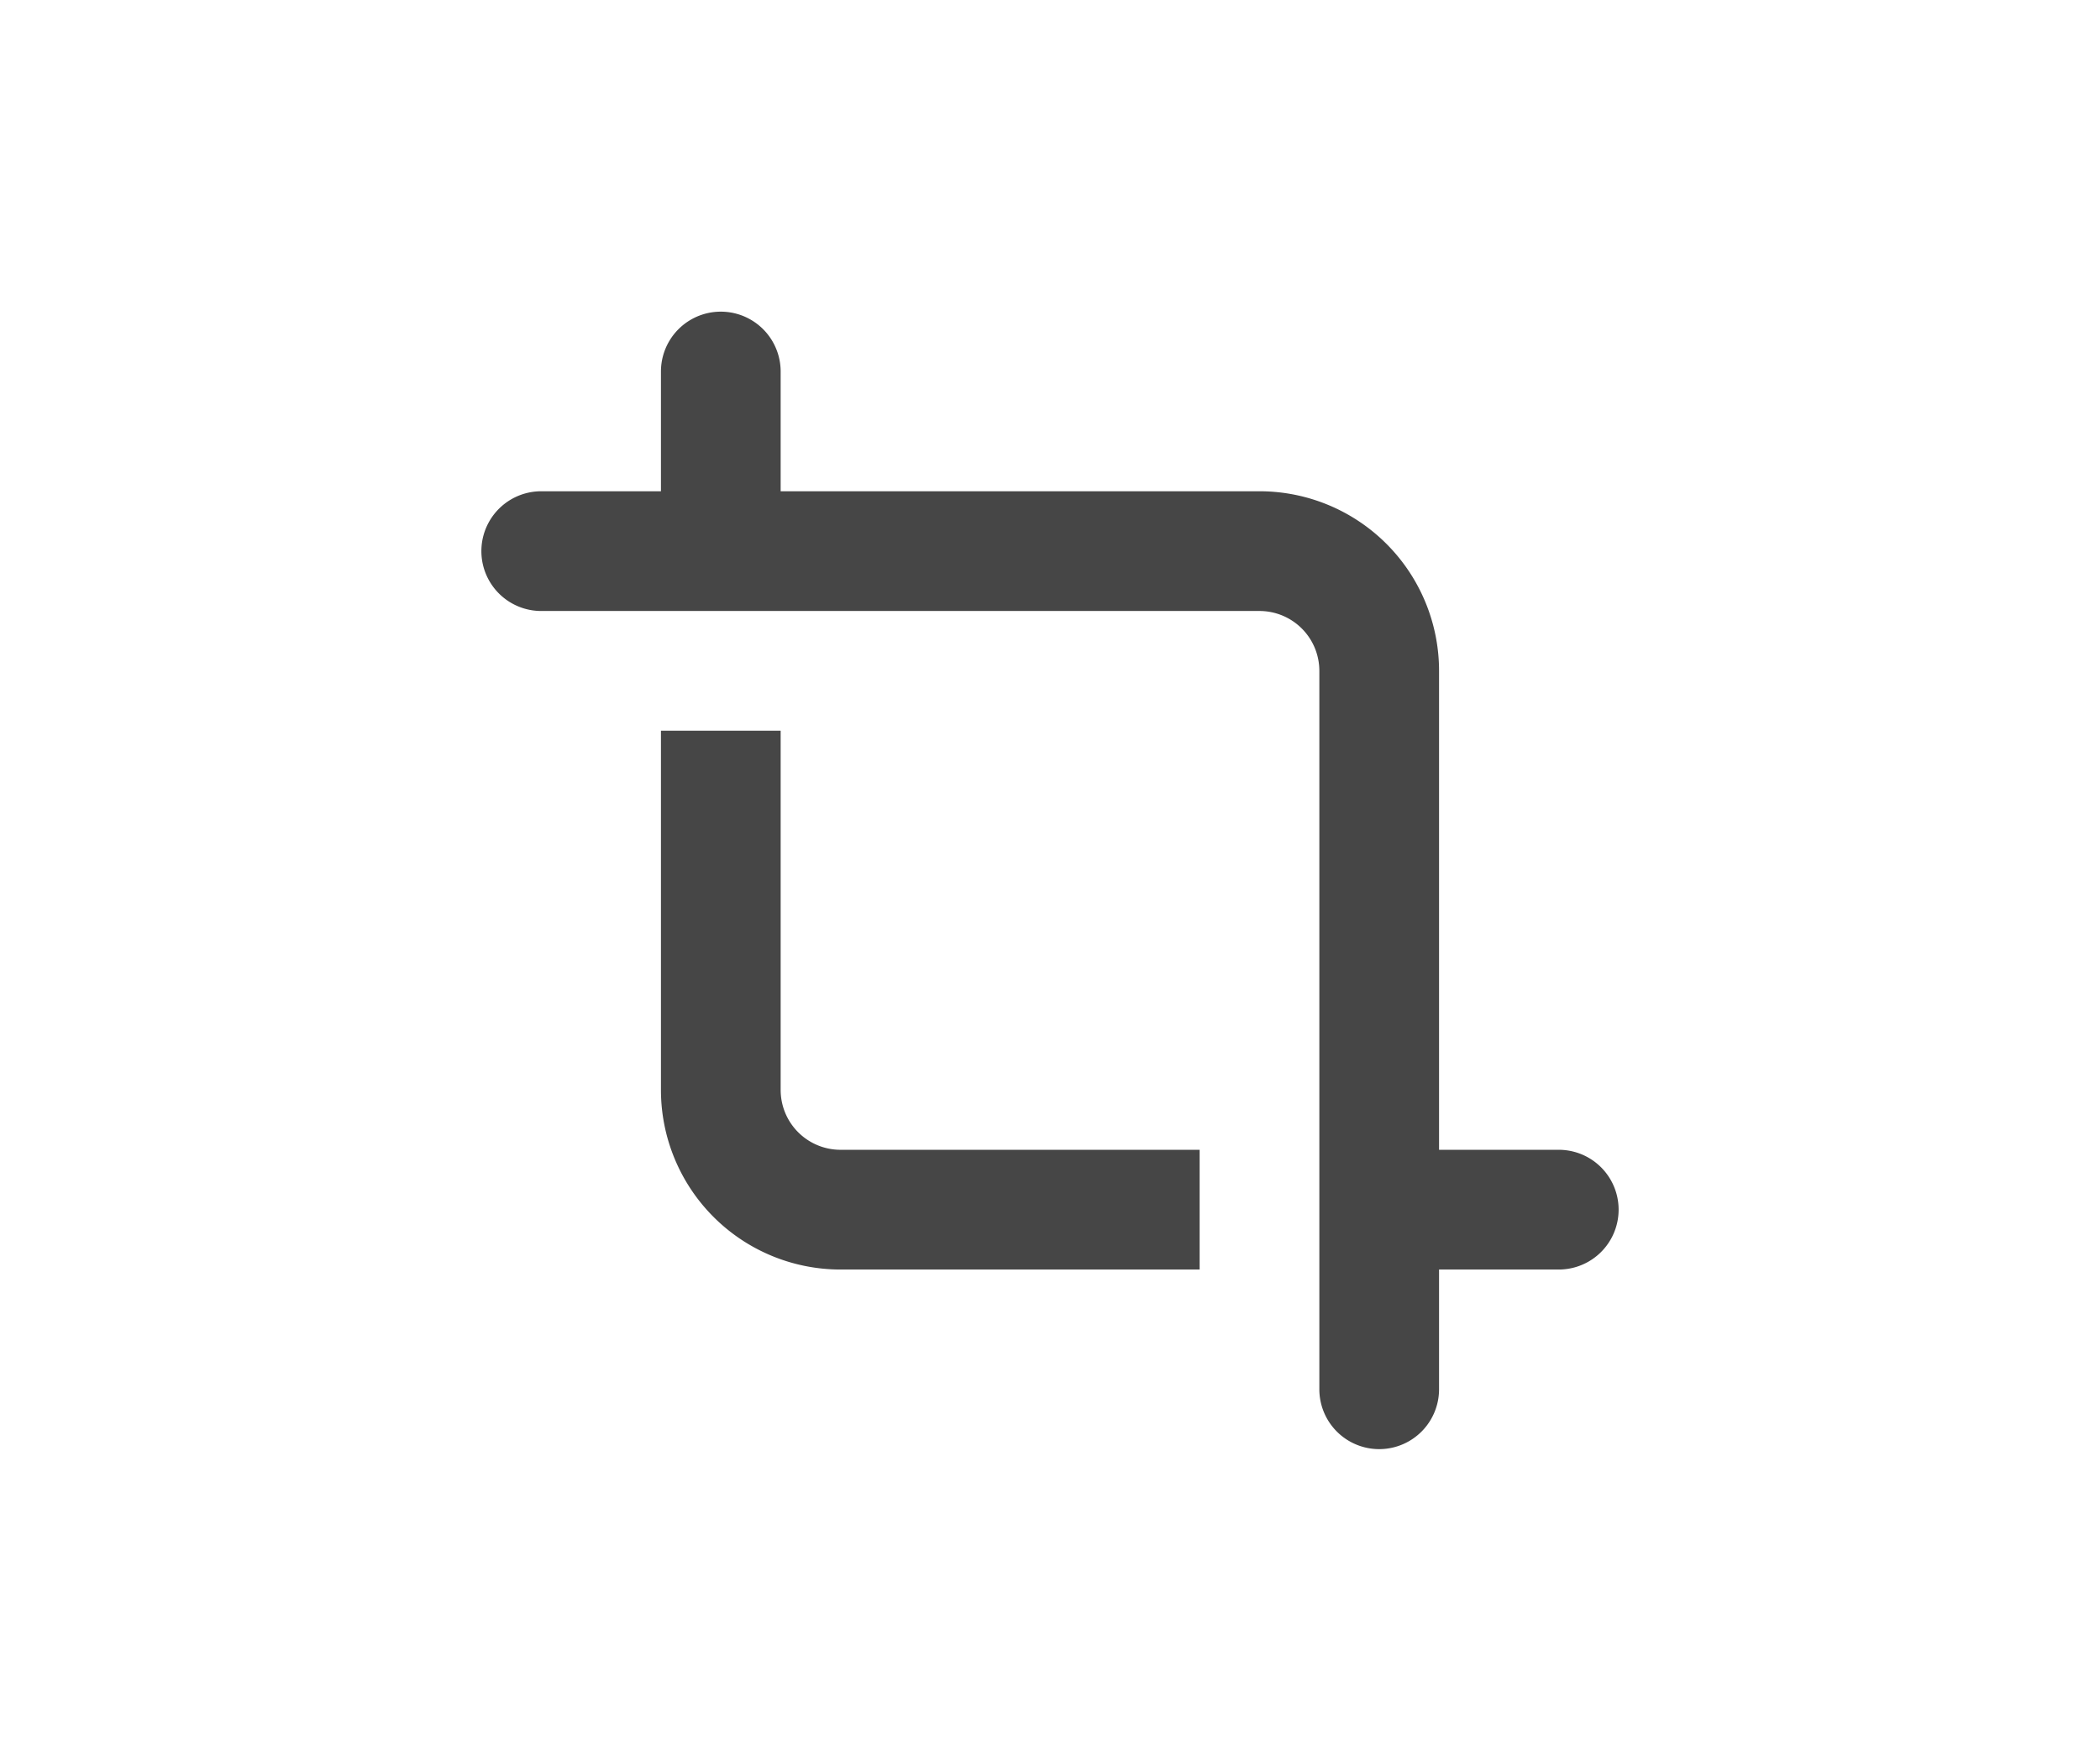 <svg xmlns="http://www.w3.org/2000/svg" xmlns:xlink="http://www.w3.org/1999/xlink" version="1.1" width="940" height="788" viewBox="0 0 940 788" xml:space="preserve">
<desc>Created with Fabric.js 3.5.0</desc>
<defs>
</defs>
<rect x="0" y="0" width="100%" height="100%" fill="rgba(255,255,255,0)"/>
<g transform="matrix(26.792 0 0 26.792 470 394)" id="384338">
<g style="" vector-effect="non-scaling-stroke">
		<g transform="matrix(1 0 0 1 -2 2)">
<path style="stroke: none; stroke-width: 1; stroke-dasharray: none; stroke-linecap: butt; stroke-dashoffset: 0; stroke-linejoin: miter; stroke-miterlimit: 4; is-custom-font: none; font-file-url: none; fill: rgb(70,70,70); fill-rule: nonzero; opacity: 1;" transform=" translate(-10, -14)" d="M 14.5 16.5 h -6 a 1 1 0 0 1 -1 -1 v -6 h -2 v 6 a 3 3 0 0 0 3 3 h 6 Z" stroke-linecap="round"/>
</g>
		<g transform="matrix(1 0 0 1 0 0)">
<path style="stroke: none; stroke-width: 1; stroke-dasharray: none; stroke-linecap: butt; stroke-dashoffset: 0; stroke-linejoin: miter; stroke-miterlimit: 4; is-custom-font: none; font-file-url: none; fill: rgb(70,70,70); fill-rule: nonzero; opacity: 1;" transform=" translate(-12, -12)" d="M 20.5 16.5 h -2 v -8 a 3 3 0 0 0 -3 -3 h -8 v -2 a 1 1 0 0 0 -2 0 v 2 h -2 a 1 1 0 0 0 0 2 h 12 a 1 1 0 0 1 1 1 v 12 a 1 1 0 0 0 2 0 v -2 h 2 a 1 1 0 0 0 0 -2 Z" stroke-linecap="round"/>
</g>
</g>
</g>
</svg>